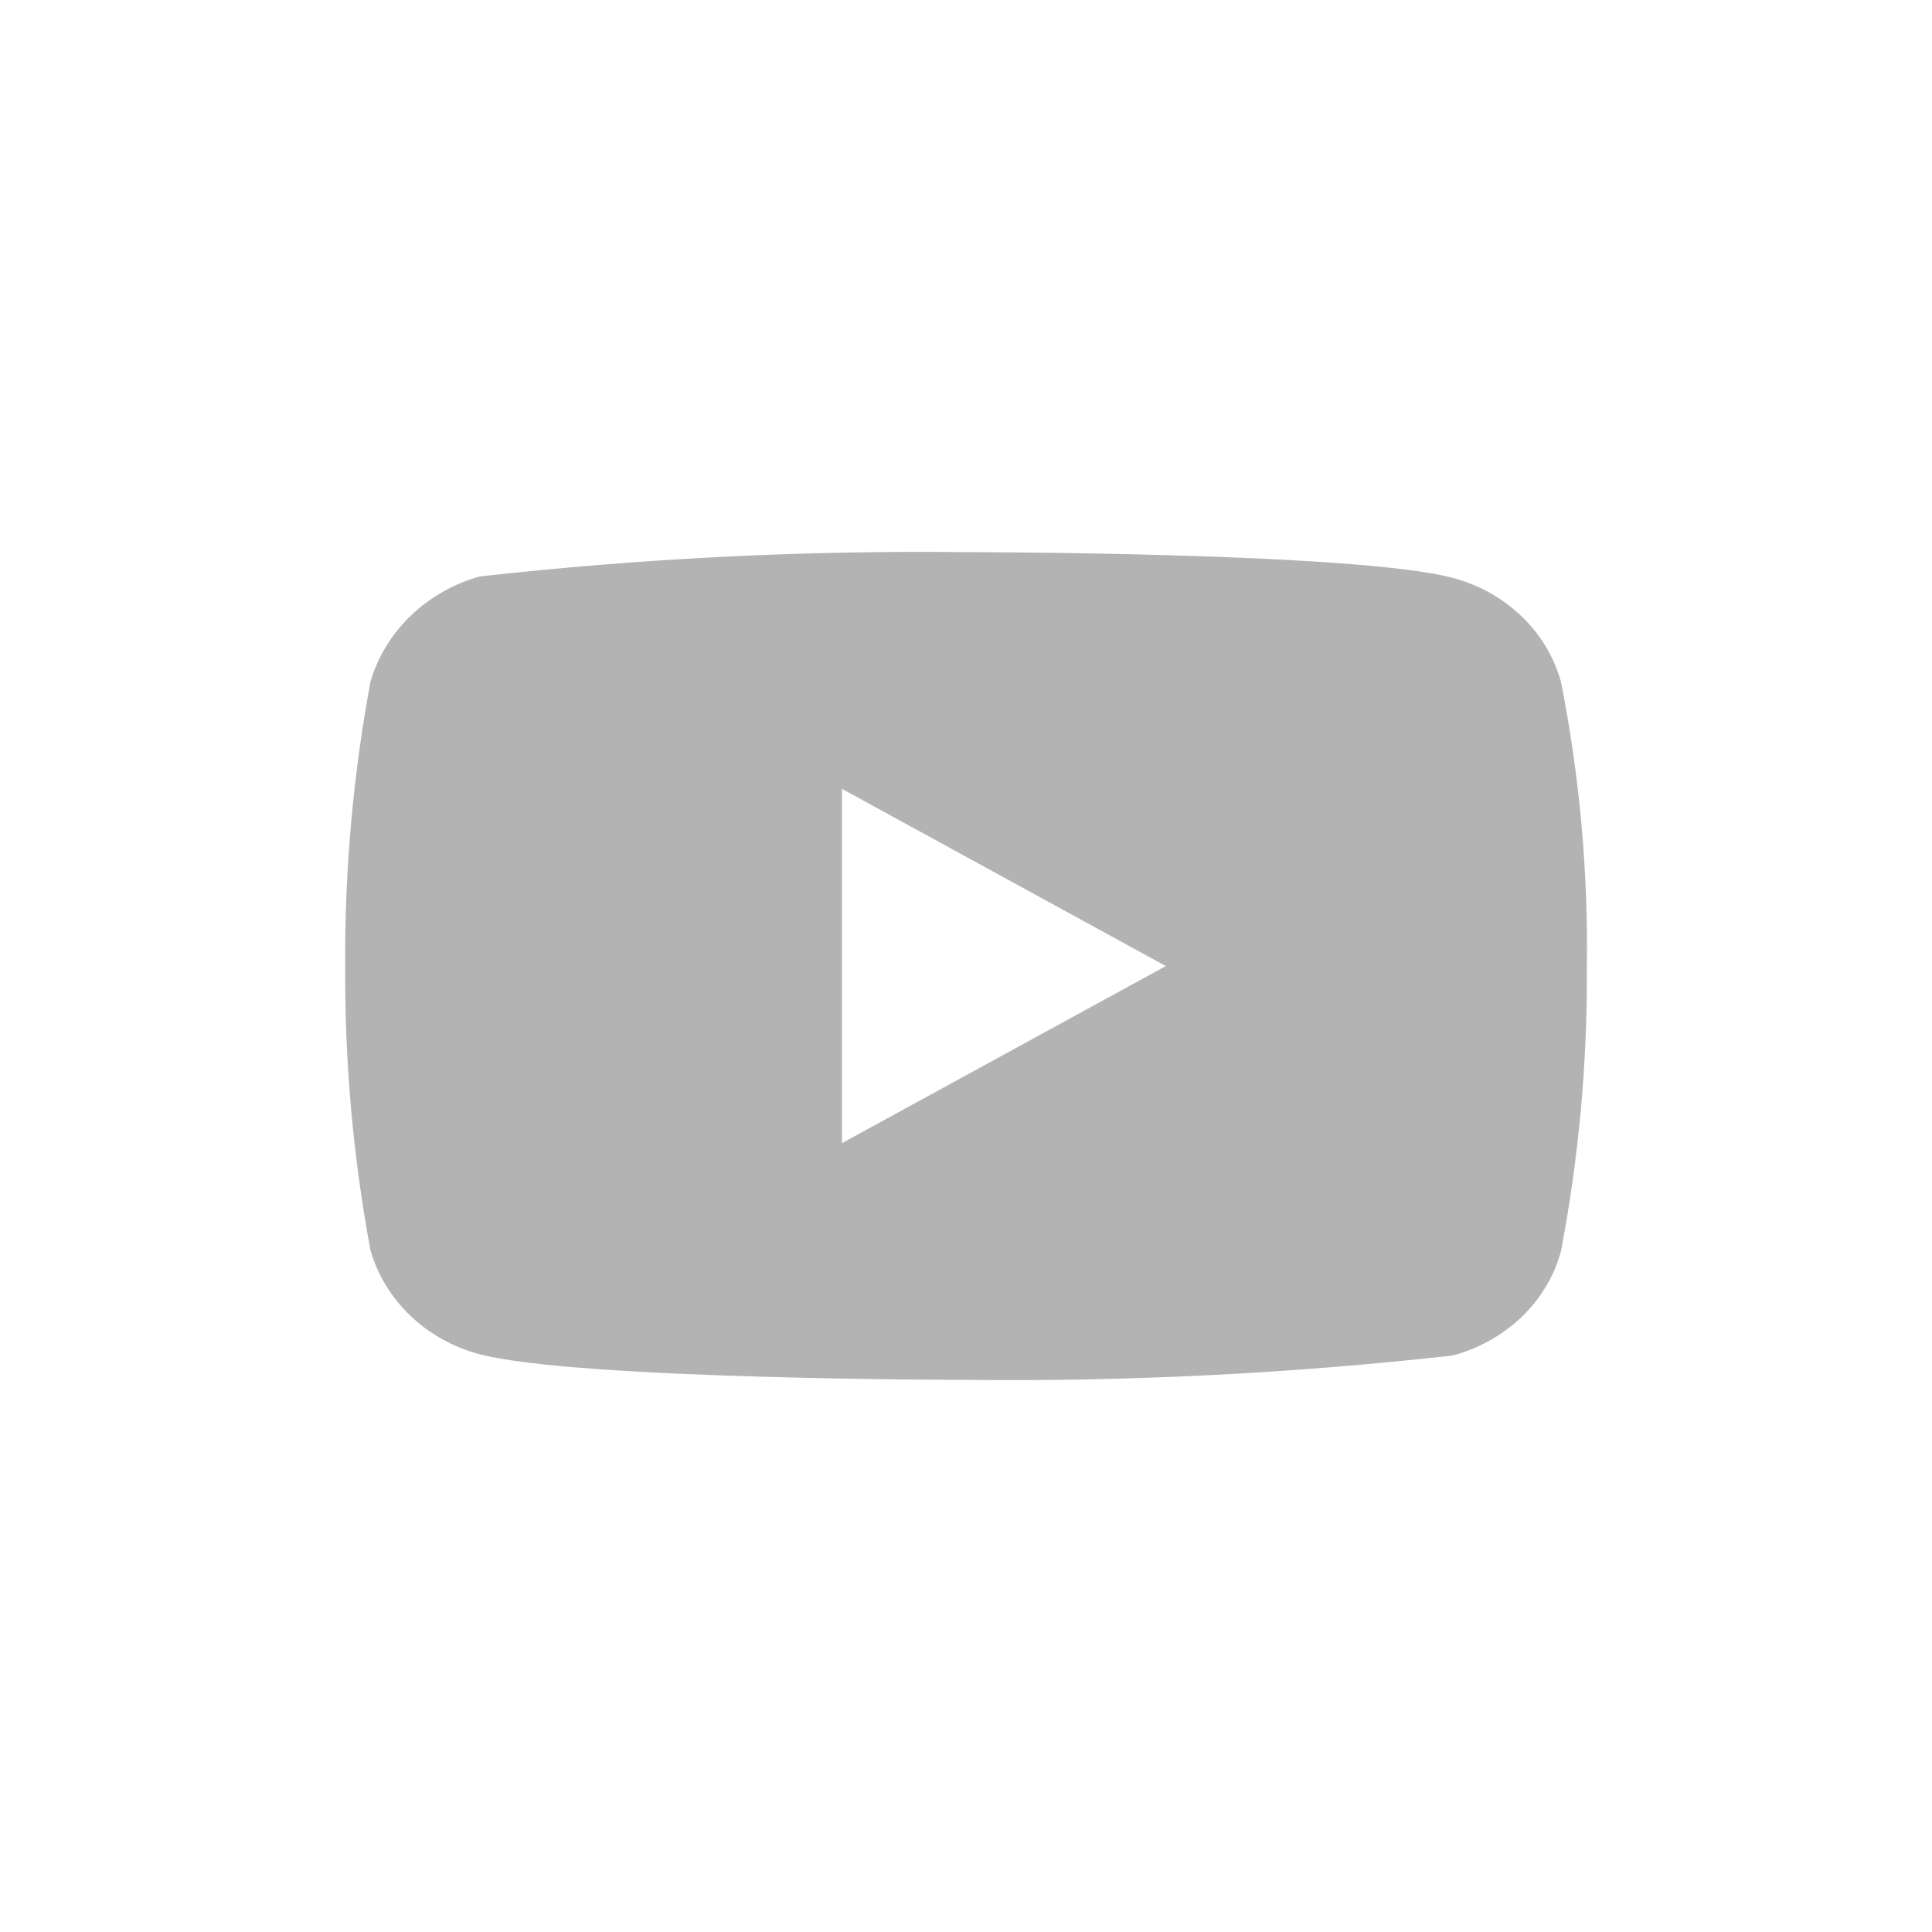 <svg width="28" height="28" viewBox="0 0 28 28" fill="none" xmlns="http://www.w3.org/2000/svg">
<path d="M22.623 9.881C22.521 9.518 22.323 9.189 22.049 8.929C21.767 8.661 21.422 8.47 21.046 8.373C19.638 8.002 13.996 8.002 13.996 8.002C11.644 7.975 9.293 8.093 6.955 8.354C6.579 8.458 6.234 8.654 5.952 8.924C5.675 9.191 5.474 9.52 5.369 9.881C5.117 11.239 4.994 12.618 5.003 14C4.994 15.38 5.116 16.759 5.369 18.119C5.472 18.479 5.672 18.806 5.95 19.071C6.228 19.336 6.574 19.527 6.955 19.628C8.382 19.998 13.996 19.998 13.996 19.998C16.351 20.025 18.705 19.907 21.046 19.646C21.422 19.549 21.767 19.357 22.049 19.09C22.326 18.825 22.524 18.496 22.622 18.137C22.881 16.779 23.007 15.4 22.998 14.017C23.018 12.629 22.892 11.243 22.623 9.881V9.881ZM12.203 16.567V11.433L16.896 14.001L12.203 16.567Z" fill="#B3B3B3"/>
</svg>
